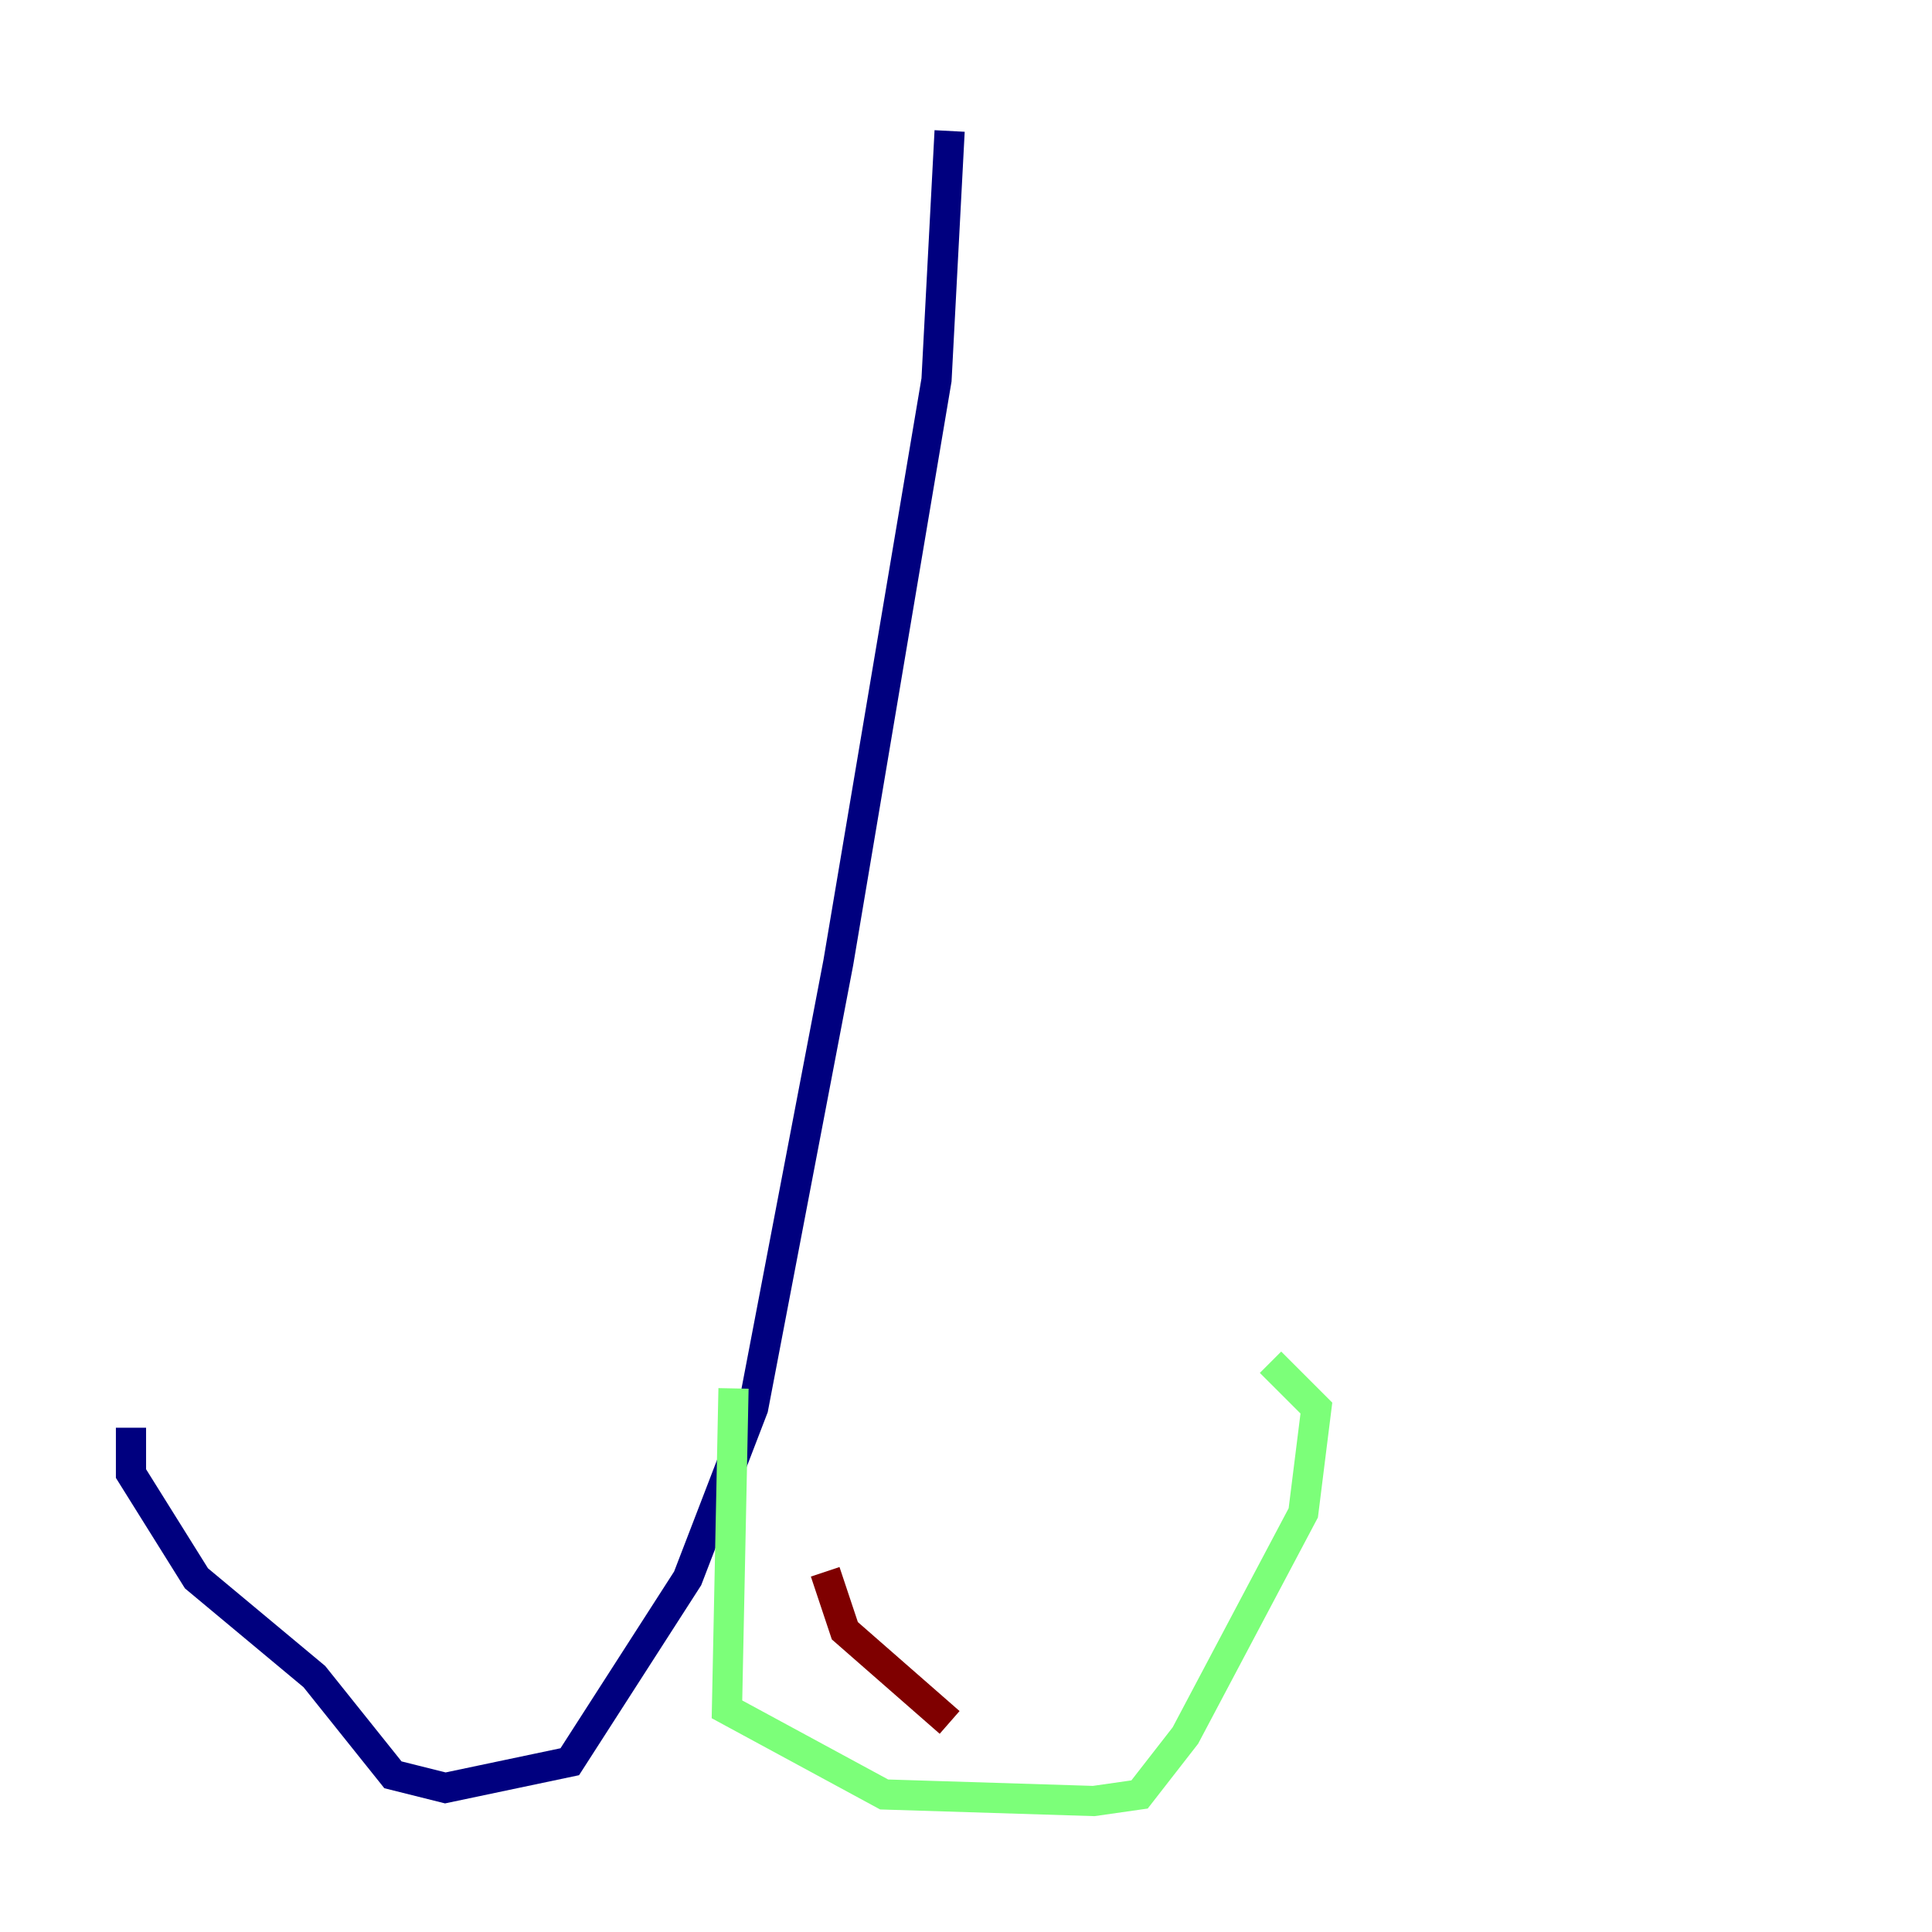 <?xml version="1.0" encoding="utf-8" ?>
<svg baseProfile="tiny" height="128" version="1.2" viewBox="0,0,128,128" width="128" xmlns="http://www.w3.org/2000/svg" xmlns:ev="http://www.w3.org/2001/xml-events" xmlns:xlink="http://www.w3.org/1999/xlink"><defs /><polyline fill="none" points="62.915,8.678 62.047,25.166 55.539,63.783 49.898,93.288 45.559,104.57 37.749,116.719 29.505,118.454 26.034,117.586 20.827,111.078 13.017,104.57 8.678,97.627 8.678,94.59" stroke="#00007f" stroke-width="2" /><polyline fill="none" points="48.597,91.986 48.163,113.248 58.576,118.888 72.461,119.322 75.498,118.888 78.536,114.983 86.346,100.231 87.214,93.288 84.176,90.251" stroke="#7cff79" stroke-width="2" /><polyline fill="none" points="54.671,104.136 55.973,108.041 62.915,114.115" stroke="#7f0000" stroke-width="2" /></svg>